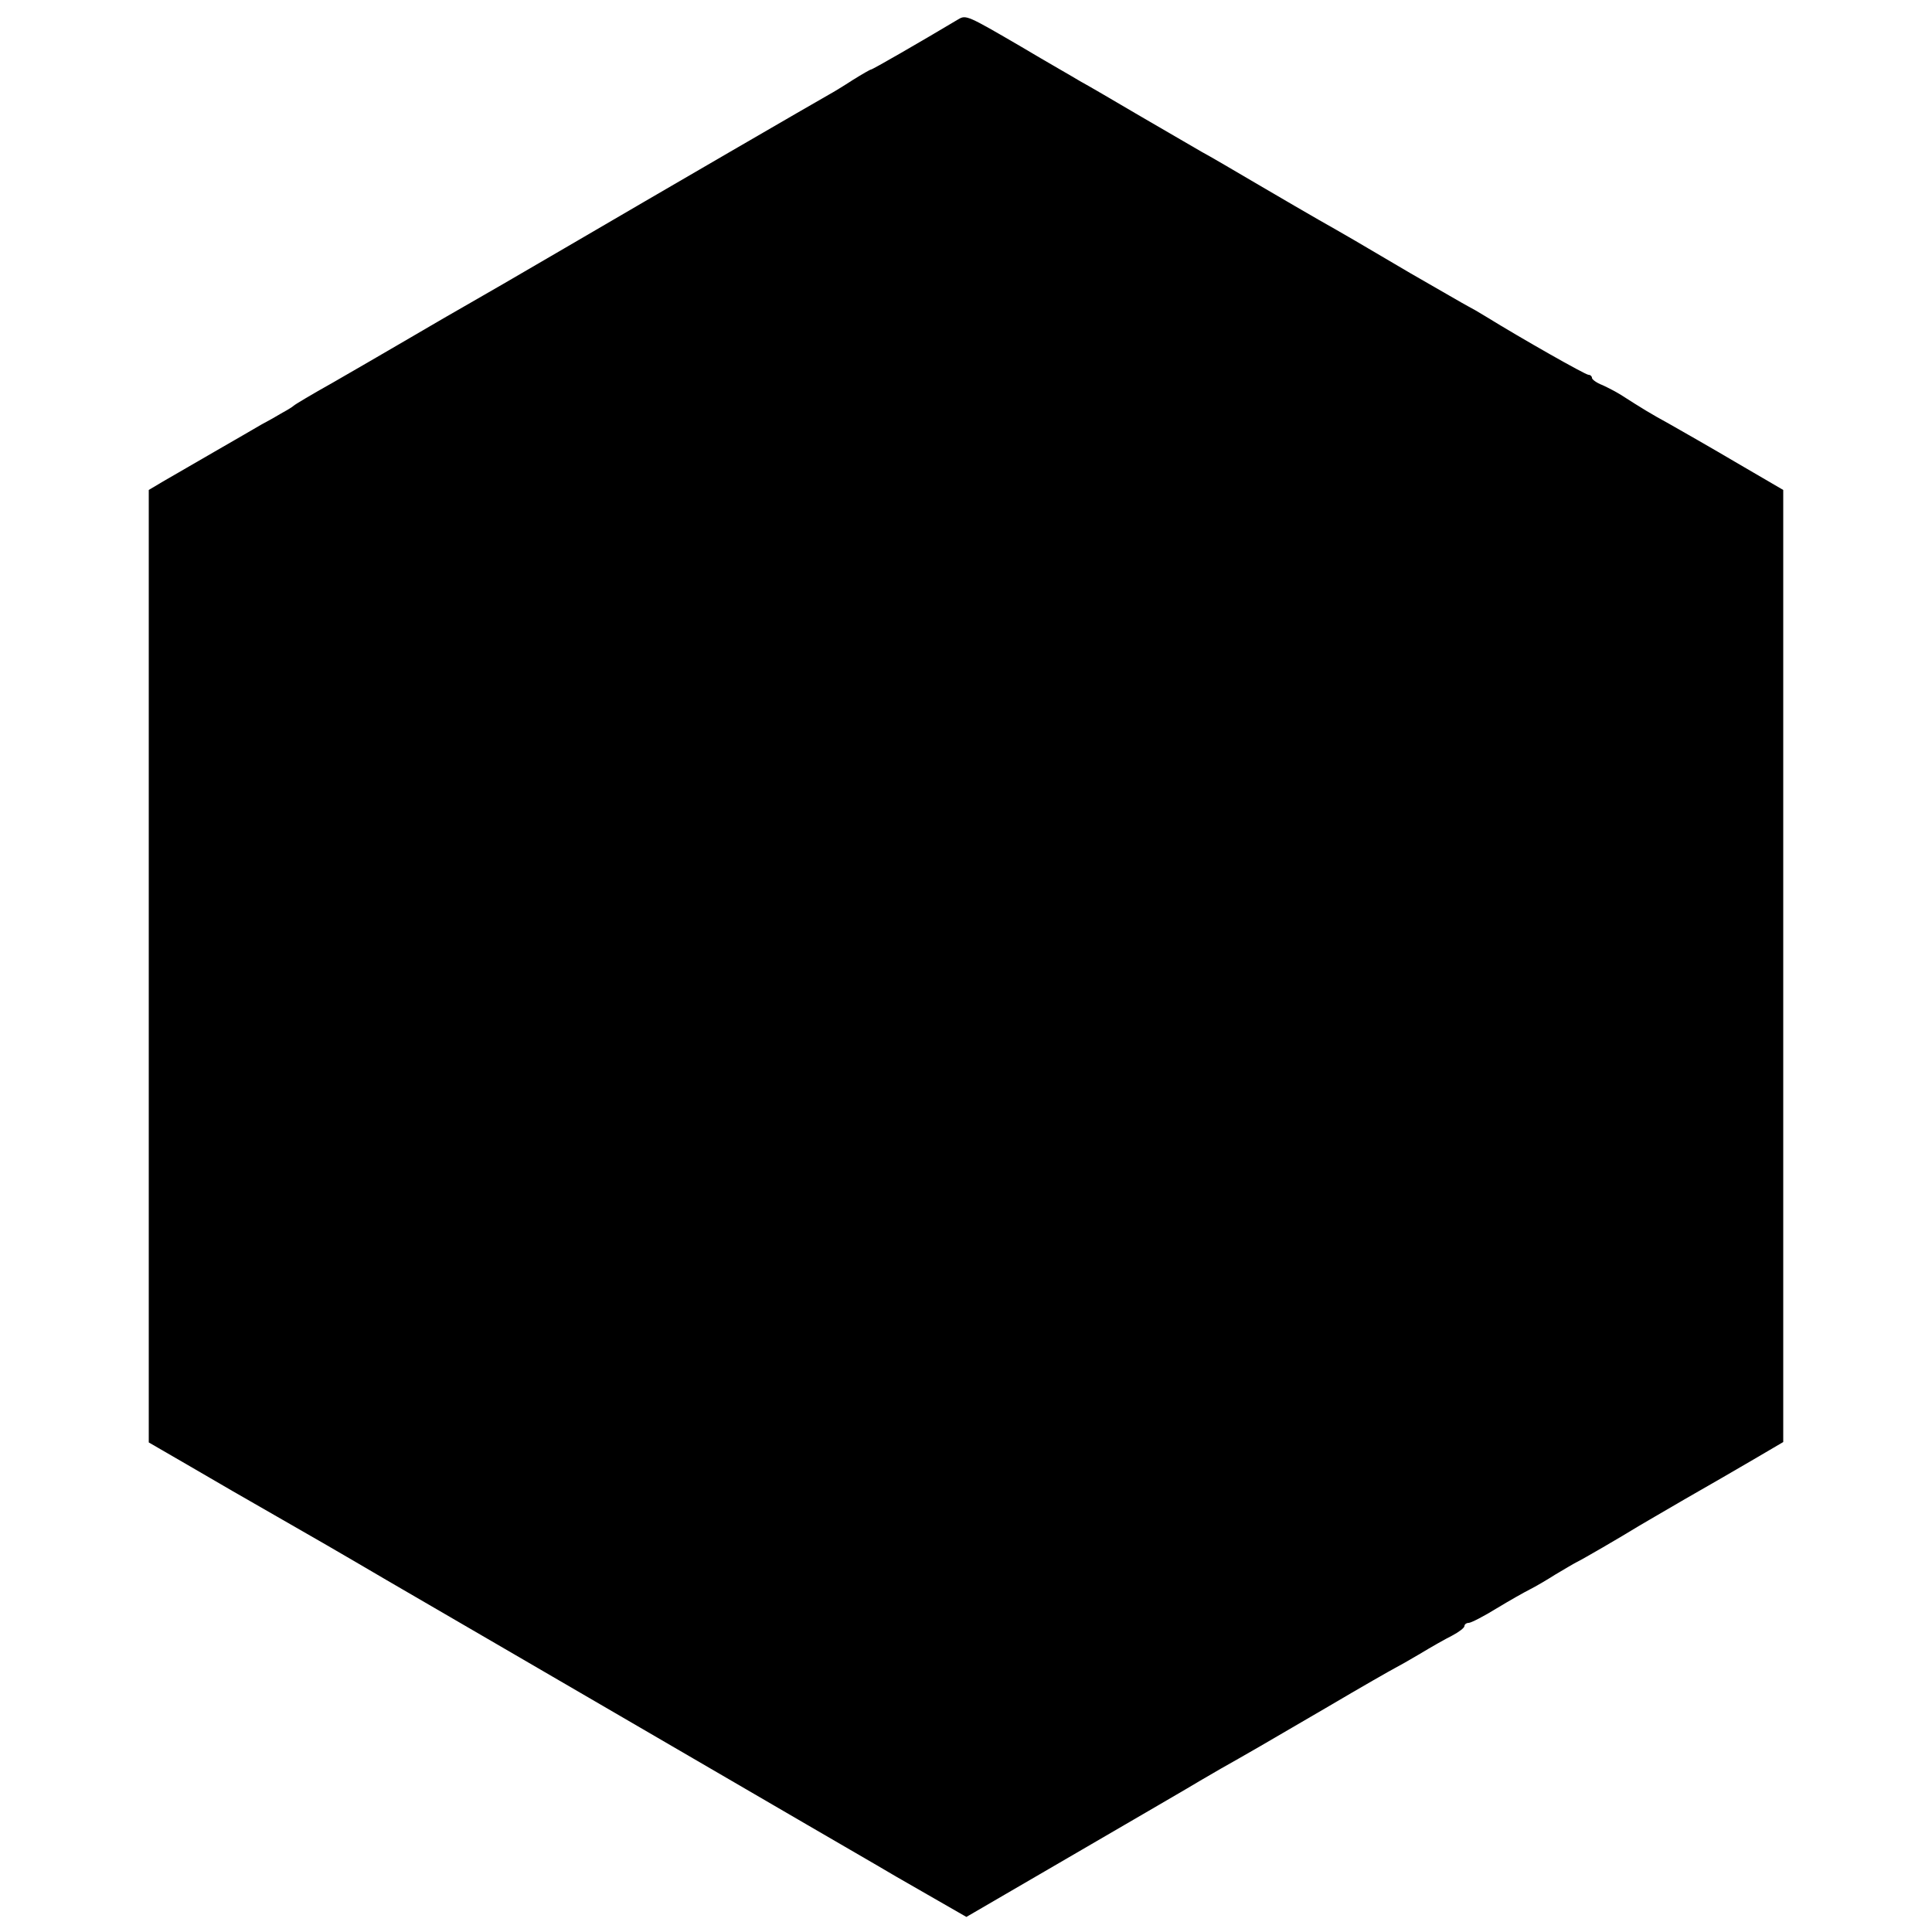 <?xml version="1.0" standalone="no"?>
<!DOCTYPE svg PUBLIC "-//W3C//DTD SVG 20010904//EN"
 "http://www.w3.org/TR/2001/REC-SVG-20010904/DTD/svg10.dtd">
<svg version="1.0" xmlns="http://www.w3.org/2000/svg"
 width="500pt" height="500pt" viewBox="0 0 500 500"
 preserveAspectRatio="xMidYMid meet">
<g transform="translate(0,500) scale(0.1,-0.1)"
fill="#000000" stroke="none">
<path d="M2480 4950 c-104 -62 -222 -130 -226 -130 -2 0 -23 -12 -47 -27 -23
-15 -51 -32 -62 -38 -27 -15 -432 -250 -685 -398 -113 -66 -225 -131 -250
-145 -25 -14 -92 -53 -150 -87 -58 -34 -148 -86 -200 -116 -52 -29 -97 -56
-100 -59 -3 -3 -16 -11 -29 -18 -13 -8 -38 -22 -55 -31 -32 -19 -189 -109
-254 -147 l-37 -22 0 -1232 0 -1233 95 -55 c108 -63 134 -78 251 -145 46 -26
167 -96 269 -156 102 -59 421 -245 710 -413 289 -168 539 -314 557 -324 18
-11 77 -45 133 -77 l101 -58 287 167 c158 92 301 175 317 185 17 10 41 24 55
32 57 32 123 70 275 159 88 52 167 97 175 101 8 4 38 21 65 37 28 17 65 38 83
47 17 9 32 20 32 25 0 4 5 8 11 8 6 0 39 17 73 38 33 20 72 42 86 49 14 7 43
24 65 38 22 13 47 28 55 32 13 6 118 67 160 93 8 5 62 36 120 70 58 33 139 80
180 104 l75 44 0 1232 0 1232 -120 70 c-66 39 -145 84 -175 101 -51 28 -67 38
-125 75 -11 7 -32 18 -47 25 -16 6 -28 15 -28 19 0 4 -4 8 -9 8 -8 0 -172 93
-266 151 -16 10 -37 22 -45 26 -8 4 -75 43 -150 86 -137 81 -170 100 -237 138
-21 12 -90 52 -153 89 -63 37 -131 77 -150 87 -19 11 -91 53 -160 93 -68 40
-138 81 -155 90 -16 10 -85 49 -152 89 -139 81 -143 83 -163 71z"/>
</g>
</svg>
